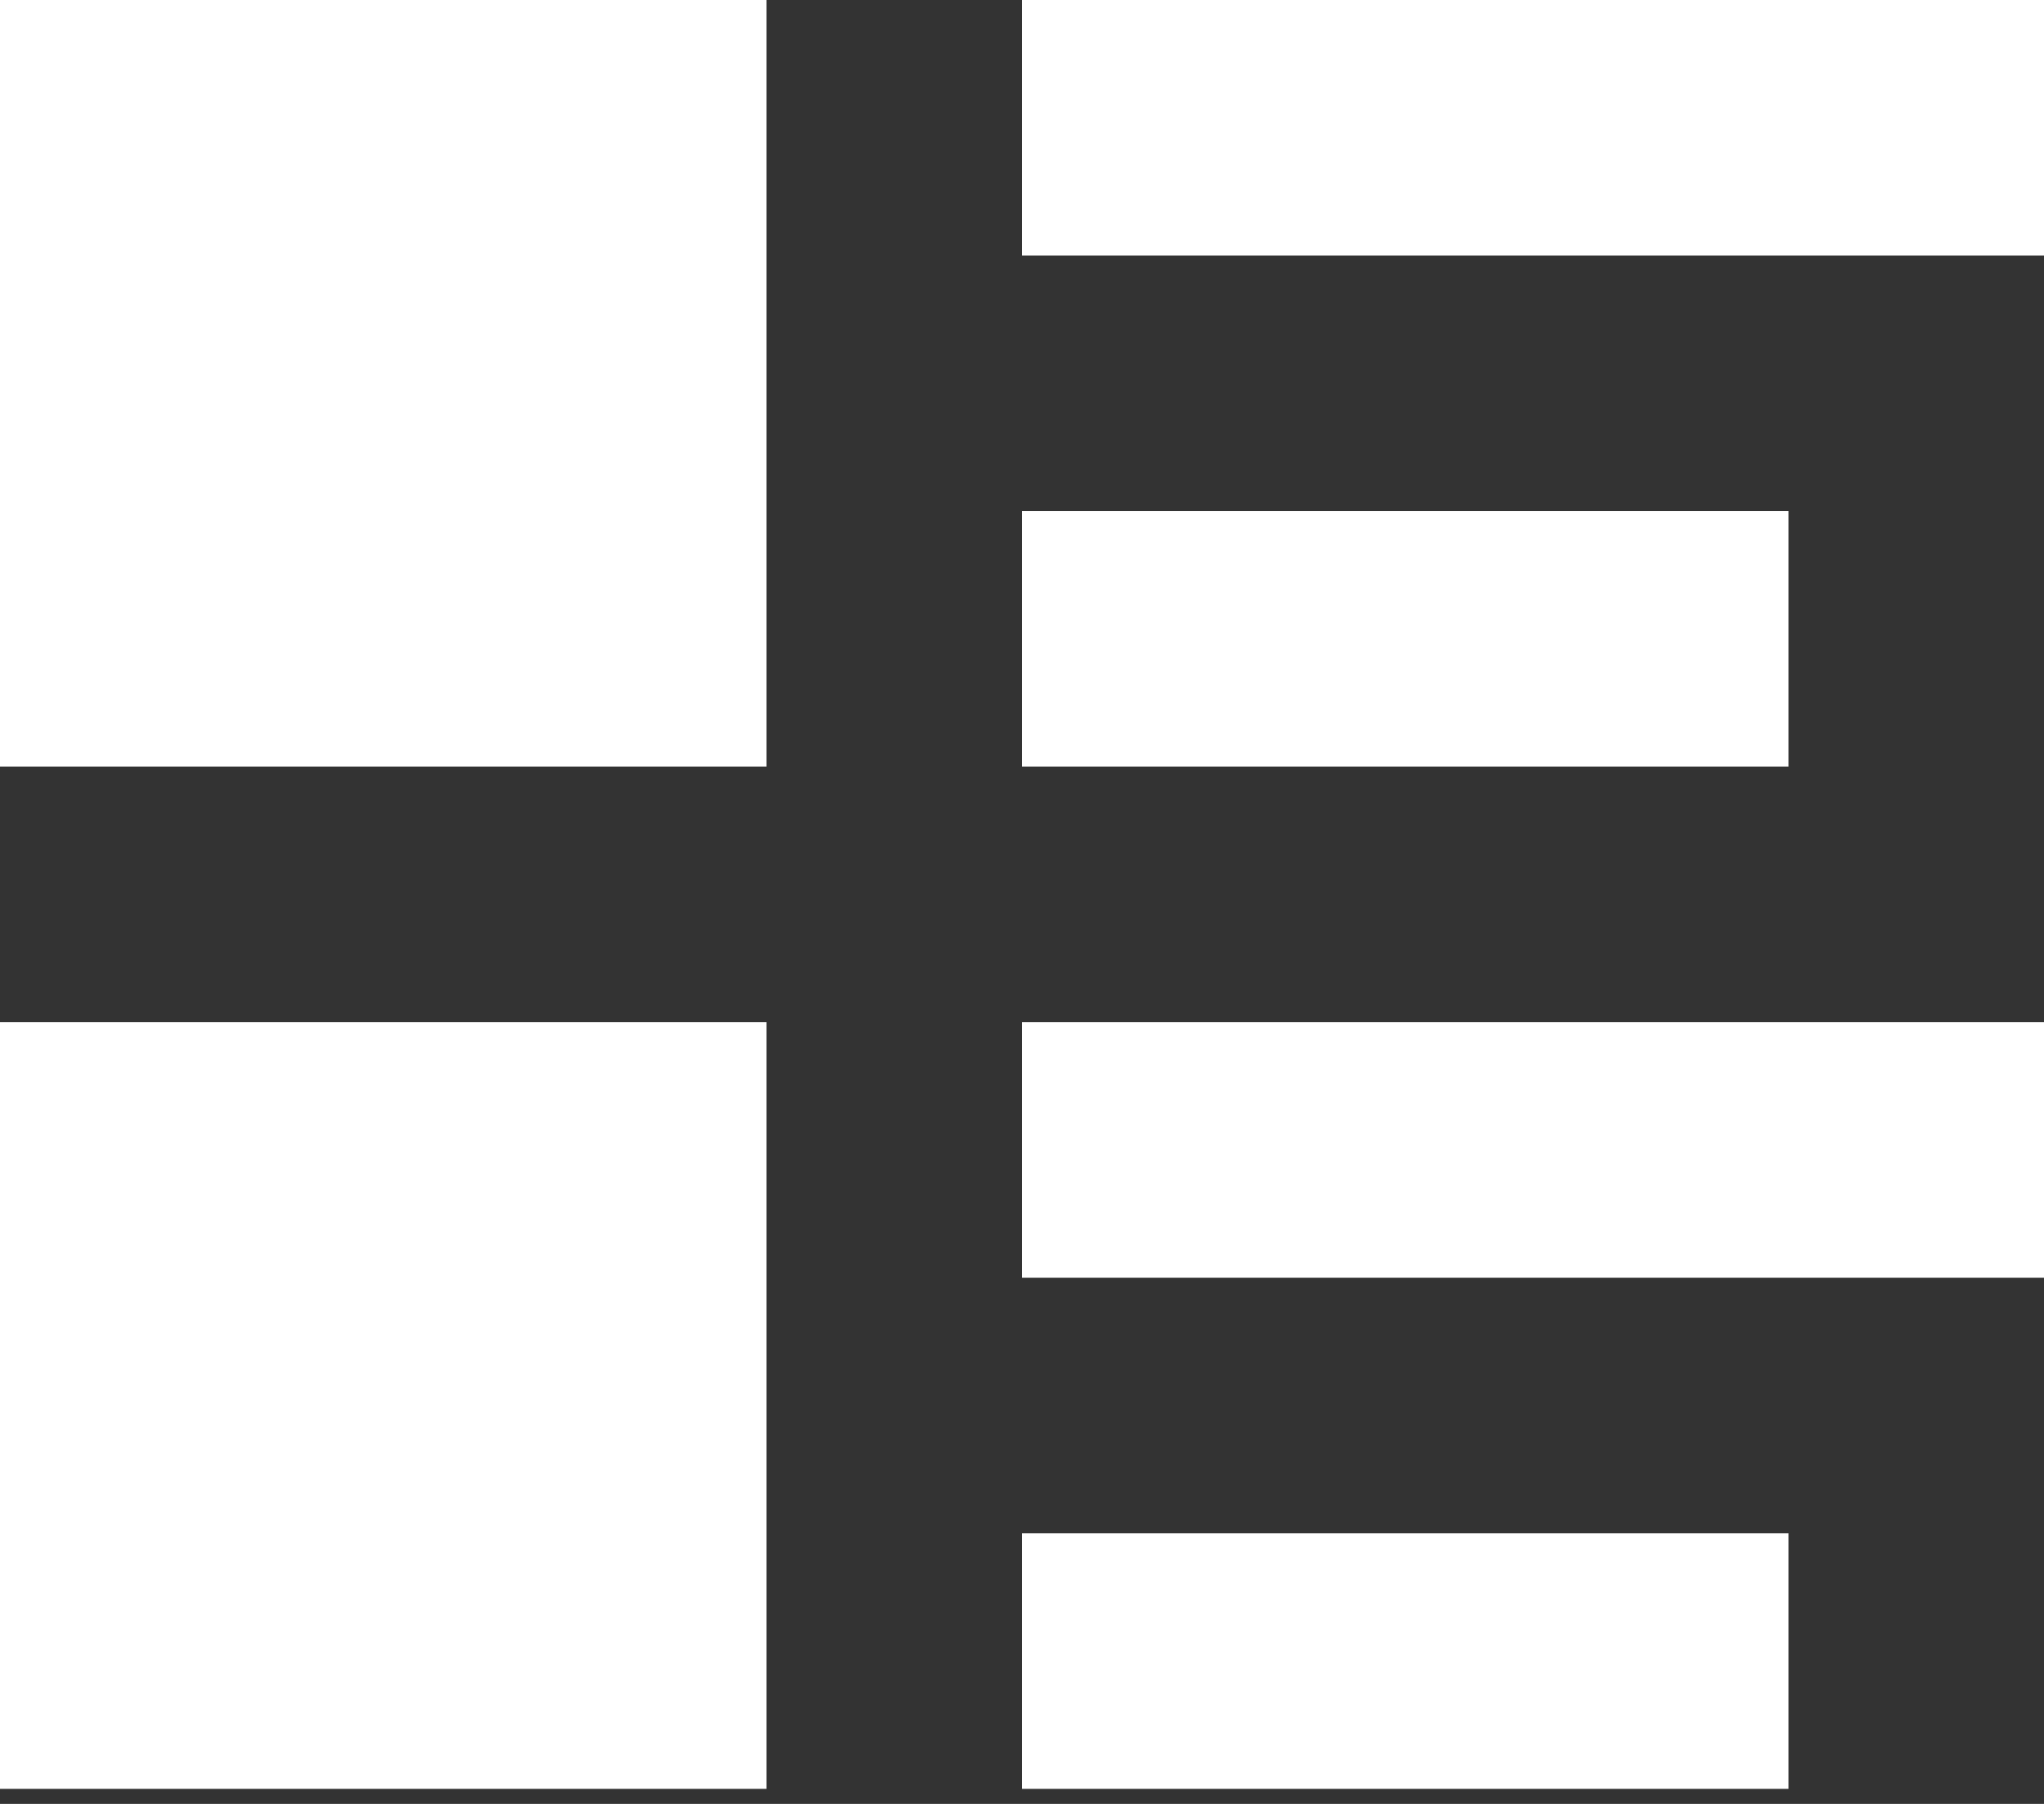 <svg width="17" height="15" viewBox="0 0 17 15" fill="none" xmlns="http://www.w3.org/2000/svg">
<rect x="0" y="0" width="17" height="15" fill="#333333" stroke="none"/>
<path d="M0 0V6.375H6.375V0H0ZM8.5 0V2.125H17V0H8.5ZM8.5 4.25V6.375H14.875V4.25H8.5ZM0 8.5V14.875H6.375V8.5H0ZM8.5 8.5V10.625H17V8.5H8.5ZM8.5 12.75V14.875H14.875V12.75H8.5Z" fill="white"/>
</svg>
